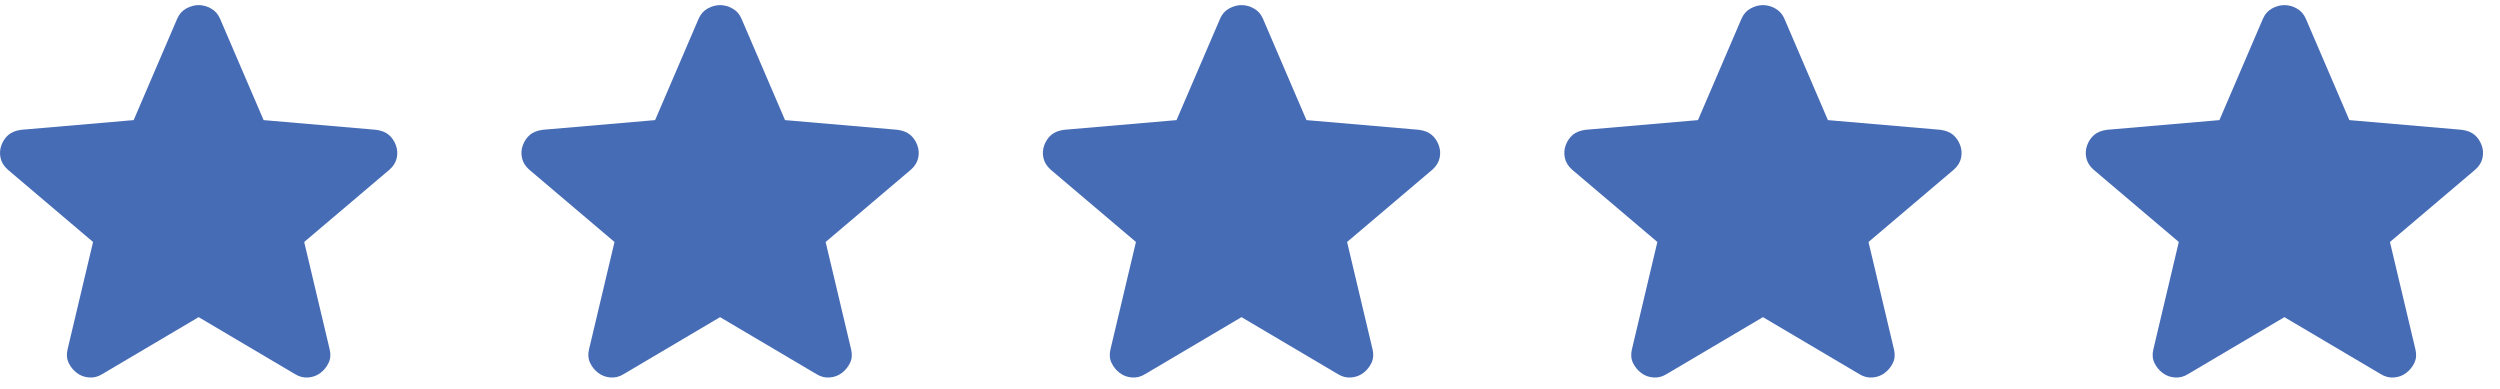 <svg width="90" height="14" viewBox="0 0 90 14" fill="none" xmlns="http://www.w3.org/2000/svg">
<path d="M7.151 11.417L3.684 13.466C3.531 13.562 3.371 13.603 3.204 13.589C3.037 13.576 2.891 13.521 2.766 13.425C2.64 13.33 2.543 13.21 2.473 13.066C2.404 12.923 2.39 12.762 2.431 12.585L3.35 8.711L0.281 6.108C0.141 5.985 0.054 5.844 0.02 5.687C-0.015 5.53 -0.004 5.376 0.051 5.226C0.107 5.076 0.19 4.953 0.301 4.857C0.413 4.762 0.566 4.7 0.761 4.673L4.812 4.324L6.378 0.676C6.448 0.512 6.556 0.389 6.702 0.307C6.849 0.225 6.998 0.184 7.151 0.184C7.304 0.184 7.453 0.225 7.599 0.307C7.745 0.389 7.853 0.512 7.923 0.676L9.49 4.324L13.541 4.673C13.736 4.7 13.889 4.762 14 4.857C14.111 4.953 14.195 5.076 14.251 5.226C14.306 5.376 14.317 5.53 14.283 5.688C14.248 5.845 14.161 5.985 14.021 6.108L10.951 8.711L11.87 12.585C11.912 12.763 11.898 12.923 11.828 13.067C11.759 13.211 11.661 13.33 11.536 13.425C11.411 13.521 11.265 13.576 11.098 13.589C10.931 13.603 10.77 13.562 10.617 13.466L7.151 11.417Z" fill="#476CB6"/>
<path d="M25.922 11.417L22.456 13.466C22.303 13.562 22.143 13.603 21.976 13.589C21.809 13.576 21.663 13.521 21.537 13.425C21.412 13.33 21.314 13.21 21.245 13.066C21.175 12.923 21.161 12.762 21.203 12.585L22.122 8.711L19.052 6.108C18.913 5.985 18.826 5.844 18.792 5.687C18.757 5.53 18.767 5.376 18.823 5.226C18.878 5.076 18.962 4.953 19.073 4.857C19.184 4.762 19.338 4.7 19.533 4.673L23.584 4.324L25.15 0.676C25.22 0.512 25.328 0.389 25.474 0.307C25.62 0.225 25.77 0.184 25.922 0.184C26.076 0.184 26.225 0.225 26.371 0.307C26.517 0.389 26.625 0.512 26.695 0.676L28.261 4.324L32.312 4.673C32.507 4.7 32.66 4.762 32.772 4.857C32.883 4.953 32.967 5.076 33.023 5.226C33.078 5.376 33.089 5.53 33.054 5.688C33.02 5.845 32.932 5.985 32.793 6.108L29.723 8.711L30.642 12.585C30.684 12.763 30.67 12.923 30.6 13.067C30.53 13.211 30.433 13.33 30.308 13.425C30.183 13.521 30.036 13.576 29.869 13.589C29.702 13.603 29.542 13.562 29.389 13.466L25.922 11.417Z" fill="#476CB6"/>
<path d="M44.694 11.417L41.228 13.466C41.075 13.562 40.915 13.603 40.748 13.589C40.581 13.576 40.434 13.521 40.309 13.425C40.184 13.33 40.086 13.21 40.017 13.066C39.947 12.923 39.933 12.762 39.975 12.585L40.894 8.711L37.824 6.108C37.685 5.985 37.598 5.844 37.563 5.687C37.529 5.53 37.539 5.376 37.594 5.226C37.65 5.076 37.733 4.953 37.845 4.857C37.956 4.762 38.109 4.7 38.304 4.673L42.355 4.324L43.922 0.676C43.991 0.512 44.099 0.389 44.246 0.307C44.392 0.225 44.542 0.184 44.694 0.184C44.847 0.184 44.997 0.225 45.143 0.307C45.289 0.389 45.397 0.512 45.467 0.676L47.033 4.324L51.084 4.673C51.279 4.7 51.432 4.762 51.544 4.857C51.655 4.953 51.739 5.076 51.794 5.226C51.85 5.376 51.861 5.53 51.826 5.688C51.791 5.845 51.704 5.985 51.565 6.108L48.495 8.711L49.414 12.585C49.455 12.763 49.441 12.923 49.372 13.067C49.302 13.211 49.205 13.33 49.08 13.425C48.954 13.521 48.808 13.576 48.641 13.589C48.474 13.603 48.314 13.562 48.161 13.466L44.694 11.417Z" fill="#476CB6"/>
<path d="M63.466 11.417L59.999 13.466C59.846 13.562 59.686 13.603 59.519 13.589C59.352 13.576 59.206 13.521 59.081 13.425C58.955 13.33 58.858 13.21 58.788 13.066C58.719 12.923 58.705 12.762 58.747 12.585L59.665 8.711L56.596 6.108C56.456 5.985 56.37 5.844 56.335 5.687C56.301 5.53 56.311 5.376 56.366 5.226C56.422 5.076 56.505 4.953 56.617 4.857C56.728 4.762 56.881 4.7 57.076 4.673L61.127 4.324L62.693 0.676C62.763 0.512 62.871 0.389 63.017 0.307C63.164 0.225 63.313 0.184 63.466 0.184C63.619 0.184 63.769 0.225 63.914 0.307C64.06 0.389 64.168 0.512 64.239 0.676L65.805 4.324L69.856 4.673C70.051 4.7 70.204 4.762 70.315 4.857C70.427 4.953 70.51 5.076 70.566 5.226C70.622 5.376 70.632 5.53 70.598 5.688C70.563 5.845 70.476 5.985 70.336 6.108L67.266 8.711L68.185 12.585C68.227 12.763 68.213 12.923 68.144 13.067C68.074 13.211 67.977 13.33 67.851 13.425C67.726 13.521 67.58 13.576 67.413 13.589C67.246 13.603 67.086 13.562 66.932 13.466L63.466 11.417Z" fill="#476CB6"/>
<path d="M82.238 11.417L78.772 13.466C78.618 13.562 78.458 13.603 78.291 13.589C78.124 13.576 77.978 13.521 77.853 13.425C77.727 13.33 77.63 13.21 77.56 13.066C77.491 12.923 77.477 12.762 77.519 12.585L78.437 8.711L75.368 6.108C75.228 5.985 75.142 5.844 75.107 5.687C75.073 5.53 75.083 5.376 75.138 5.226C75.194 5.076 75.277 4.953 75.389 4.857C75.5 4.762 75.653 4.7 75.848 4.673L79.899 4.324L81.465 0.676C81.535 0.512 81.643 0.389 81.789 0.307C81.936 0.225 82.085 0.184 82.238 0.184C82.391 0.184 82.541 0.225 82.686 0.307C82.832 0.389 82.94 0.512 83.011 0.676L84.577 4.324L88.628 4.673C88.823 4.7 88.976 4.762 89.087 4.857C89.199 4.953 89.282 5.076 89.338 5.226C89.394 5.376 89.404 5.53 89.37 5.688C89.335 5.845 89.248 5.985 89.108 6.108L86.038 8.711L86.957 12.585C86.999 12.763 86.985 12.923 86.916 13.067C86.846 13.211 86.749 13.33 86.623 13.425C86.498 13.521 86.352 13.576 86.185 13.589C86.018 13.603 85.858 13.562 85.704 13.466L82.238 11.417Z" fill="#476CB6"/>
</svg>
